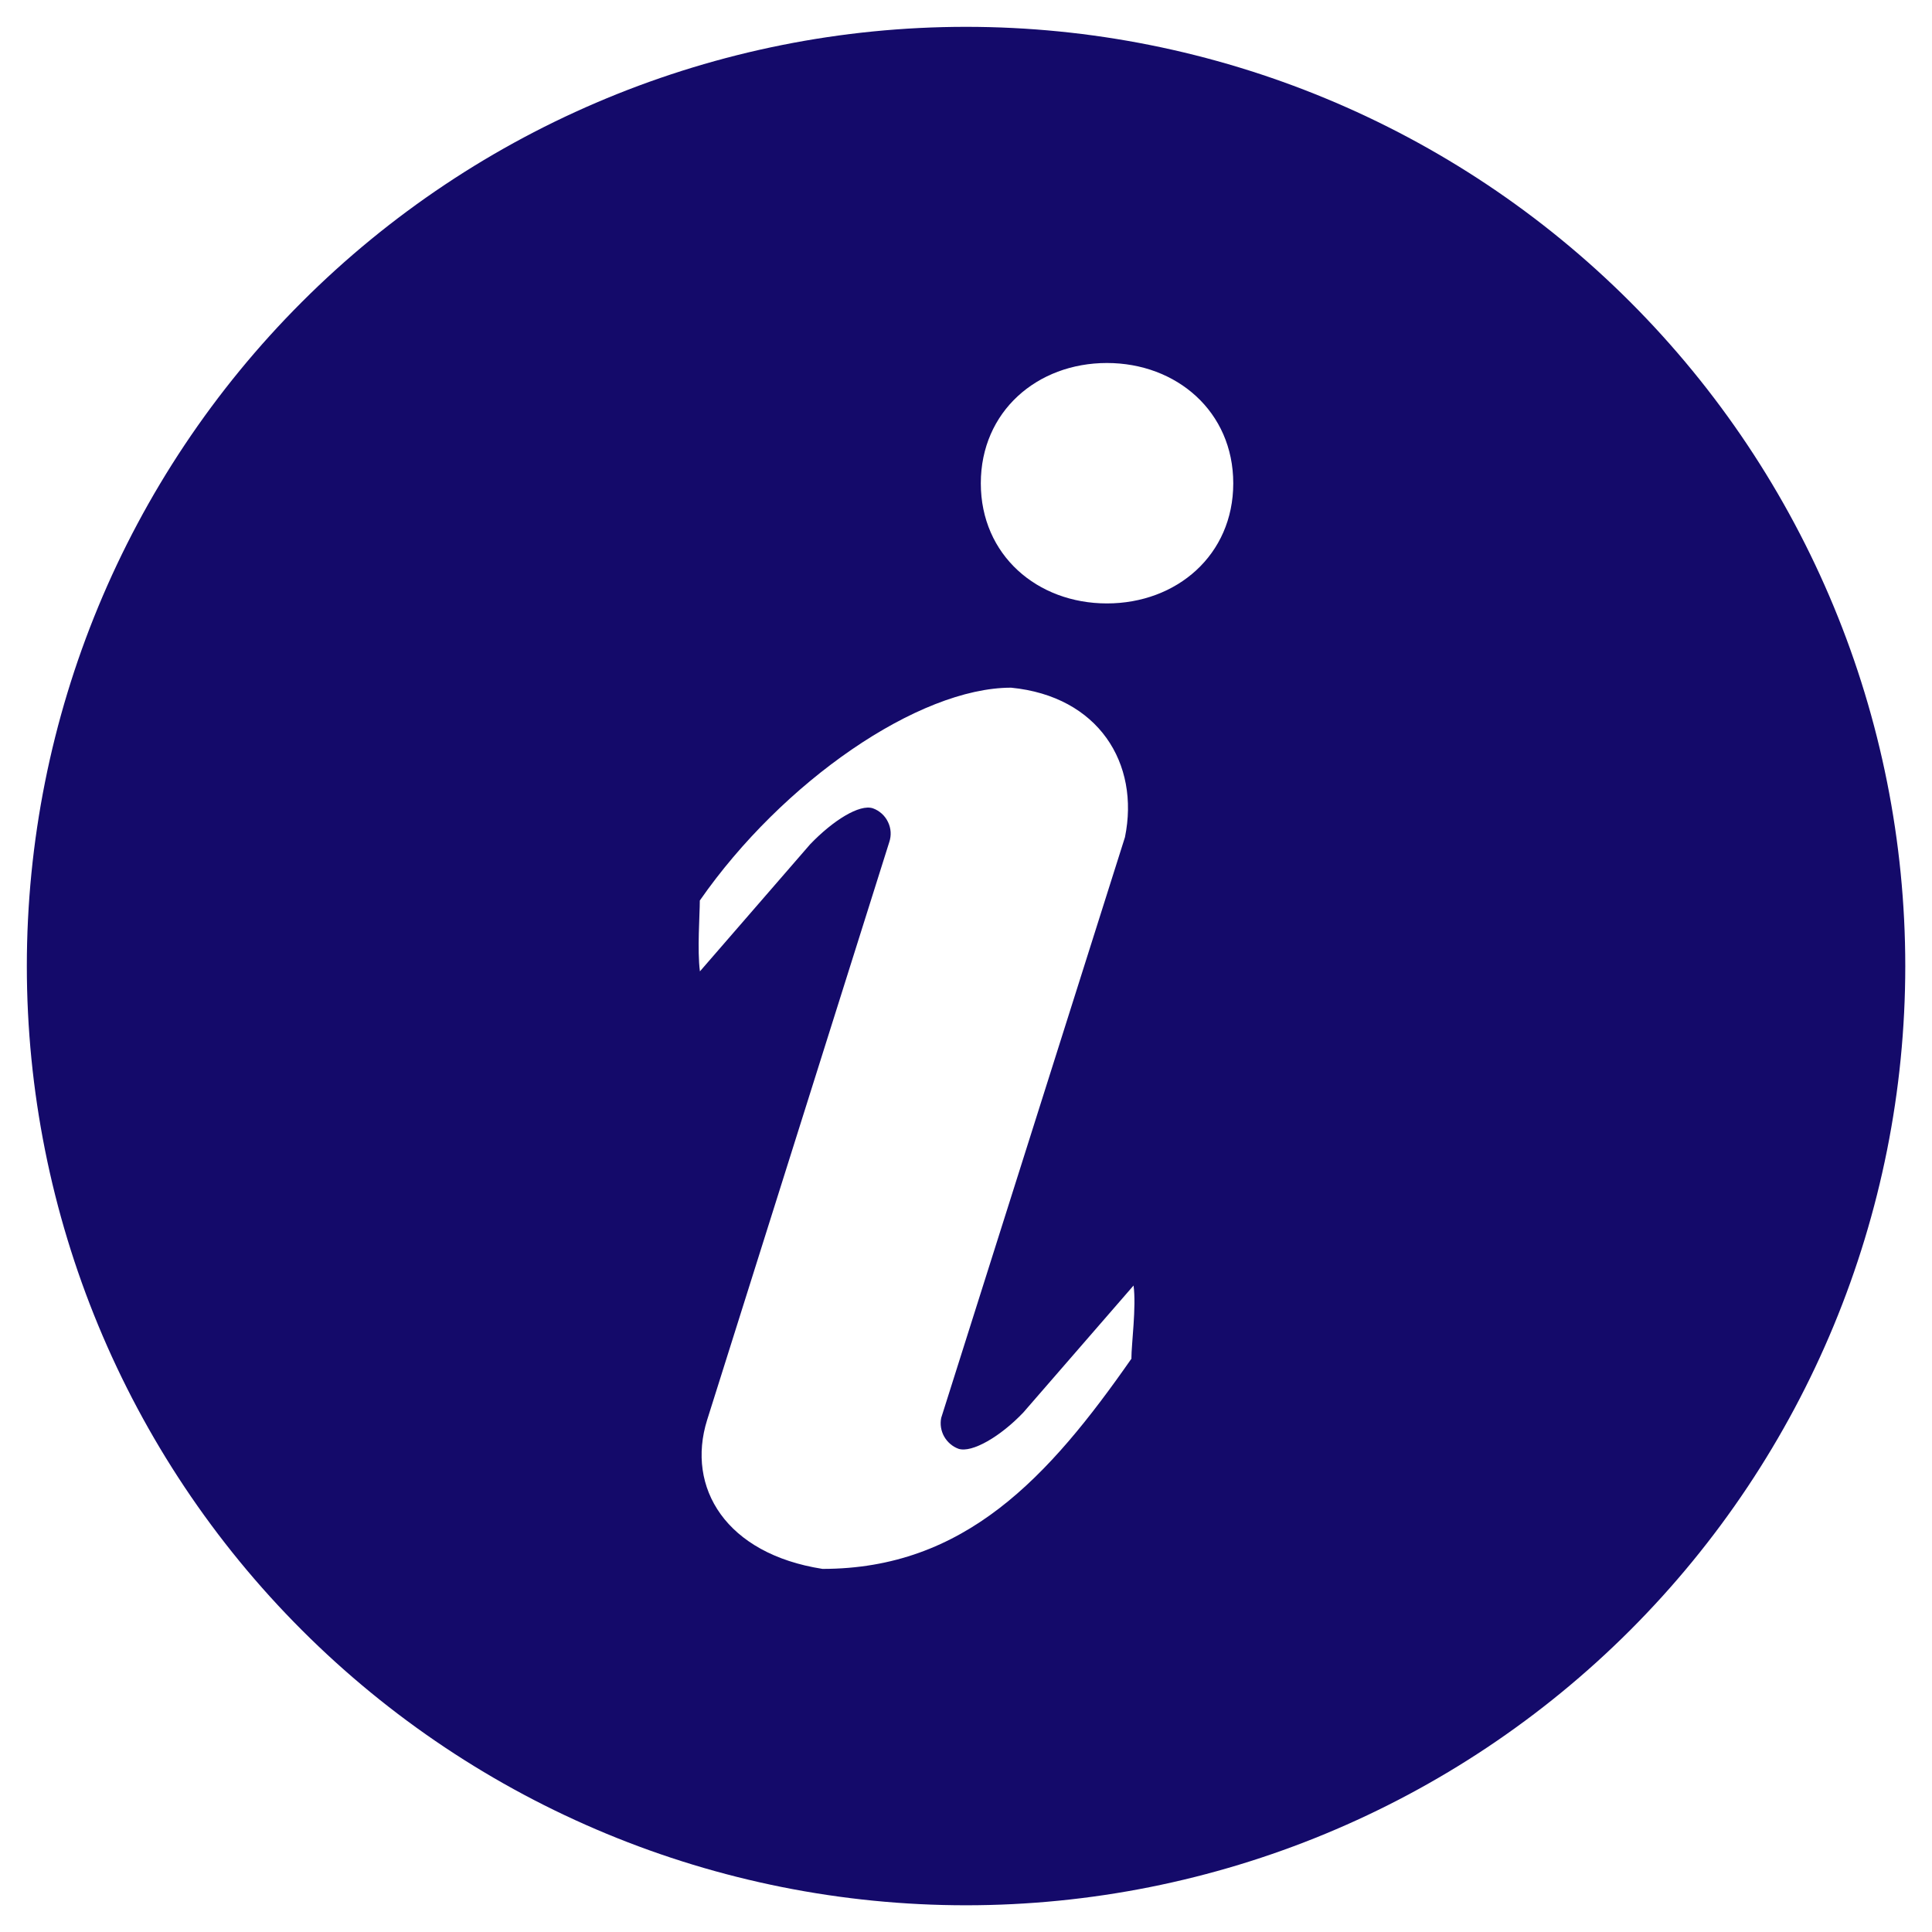 <svg width="18" height="18" viewBox="0 0 18 18" fill="none" xmlns="http://www.w3.org/2000/svg">
<path d="M9 0.25C11.321 0.25 13.547 1.172 15.188 2.813C16.829 4.454 17.751 6.68 17.751 9.001C17.751 11.321 16.829 13.547 15.188 15.188C13.547 16.829 11.321 17.751 9 17.751C6.679 17.751 4.454 16.829 2.813 15.188C1.171 13.547 0.25 11.321 0.25 9.001C0.25 6.68 1.171 4.454 2.813 2.813C4.454 1.172 6.679 0.25 9 0.25ZM10.313 5.622C10.963 5.622 11.49 5.171 11.49 4.503C11.49 3.834 10.961 3.382 10.313 3.382C9.663 3.382 9.138 3.834 9.138 4.503C9.138 5.171 9.663 5.622 10.313 5.622ZM10.541 12.656C10.541 12.523 10.588 12.175 10.561 11.977L9.534 13.16C9.321 13.384 9.055 13.539 8.93 13.498C8.873 13.477 8.826 13.436 8.796 13.383C8.767 13.331 8.757 13.269 8.769 13.21L10.481 7.8C10.621 7.114 10.236 6.487 9.42 6.407C8.559 6.407 7.291 7.281 6.52 8.39C6.52 8.523 6.495 8.852 6.521 9.05L7.548 7.866C7.76 7.645 8.008 7.489 8.133 7.531C8.194 7.553 8.245 7.599 8.273 7.658C8.302 7.717 8.306 7.784 8.285 7.846L6.588 13.23C6.391 13.86 6.763 14.477 7.663 14.617C8.988 14.617 9.77 13.765 10.543 12.656H10.541Z" fill="#140A6A"/>
</svg>
